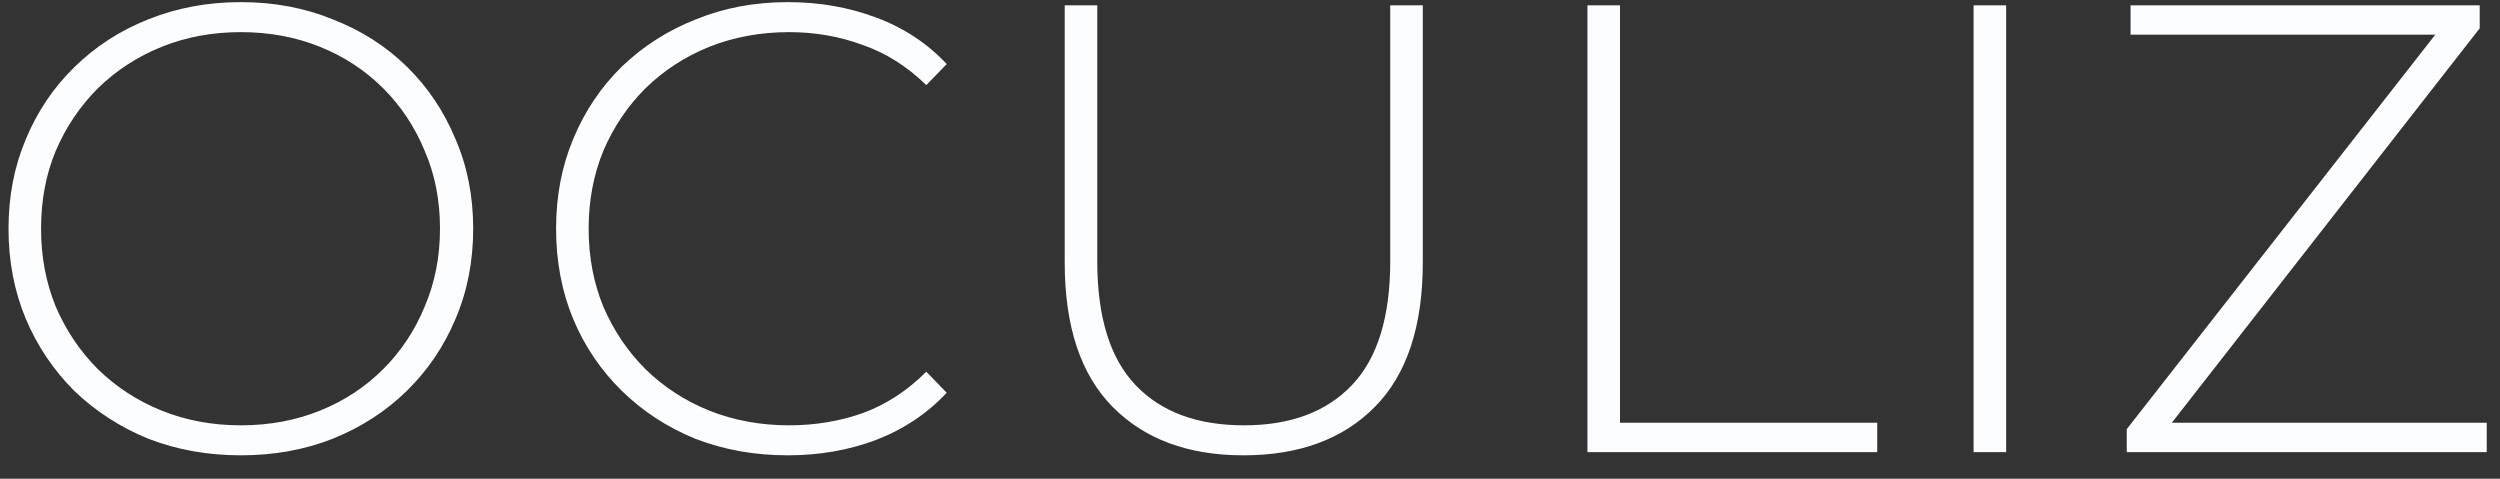 <svg width="94" height="18" viewBox="0 0 94 18" fill="none" xmlns="http://www.w3.org/2000/svg">
<rect x="0" y="0" width="94" height="18" fill="#333333" stroke="none"/>
<path d="M9.056 17.12C7.808 17.12 6.648 16.912 5.576 16.496C4.52 16.064 3.592 15.464 2.792 14.696C2.008 13.912 1.4 13.008 0.968 11.984C0.536 10.944 0.32 9.816 0.32 8.6C0.32 7.384 0.536 6.264 0.968 5.24C1.4 4.2 2.008 3.296 2.792 2.528C3.592 1.744 4.52 1.144 5.576 0.728C6.648 0.296 7.808 0.08 9.056 0.08C10.304 0.08 11.456 0.296 12.512 0.728C13.584 1.144 14.512 1.736 15.296 2.504C16.08 3.272 16.688 4.176 17.12 5.216C17.568 6.24 17.792 7.368 17.792 8.6C17.792 9.832 17.568 10.968 17.12 12.008C16.688 13.032 16.08 13.928 15.296 14.696C14.512 15.464 13.584 16.064 12.512 16.496C11.456 16.912 10.304 17.12 9.056 17.12ZM9.056 15.992C10.128 15.992 11.12 15.808 12.032 15.44C12.944 15.072 13.736 14.552 14.408 13.88C15.08 13.208 15.6 12.424 15.968 11.528C16.352 10.632 16.544 9.656 16.544 8.6C16.544 7.528 16.352 6.552 15.968 5.672C15.6 4.776 15.08 3.992 14.408 3.32C13.736 2.648 12.944 2.128 12.032 1.76C11.12 1.392 10.128 1.208 9.056 1.208C7.984 1.208 6.992 1.392 6.08 1.76C5.168 2.128 4.368 2.648 3.68 3.32C3.008 3.992 2.48 4.776 2.096 5.672C1.728 6.552 1.544 7.528 1.544 8.6C1.544 9.656 1.728 10.632 2.096 11.528C2.48 12.424 3.008 13.208 3.68 13.88C4.368 14.552 5.168 15.072 6.08 15.44C6.992 15.808 7.984 15.992 9.056 15.992ZM29.621 17.12C28.373 17.12 27.213 16.912 26.141 16.496C25.085 16.064 24.165 15.464 23.381 14.696C22.597 13.928 21.989 13.032 21.557 12.008C21.125 10.968 20.909 9.832 20.909 8.6C20.909 7.368 21.125 6.24 21.557 5.216C21.989 4.176 22.597 3.272 23.381 2.504C24.181 1.736 25.109 1.144 26.165 0.728C27.221 0.296 28.373 0.08 29.621 0.08C30.805 0.08 31.909 0.272 32.933 0.656C33.973 1.04 34.861 1.624 35.597 2.408L34.829 3.2C34.109 2.496 33.309 1.992 32.429 1.688C31.565 1.368 30.645 1.208 29.669 1.208C28.597 1.208 27.597 1.392 26.669 1.76C25.757 2.128 24.957 2.648 24.269 3.32C23.597 3.992 23.069 4.776 22.685 5.672C22.317 6.568 22.133 7.544 22.133 8.6C22.133 9.656 22.317 10.632 22.685 11.528C23.069 12.424 23.597 13.208 24.269 13.88C24.957 14.552 25.757 15.072 26.669 15.44C27.597 15.808 28.597 15.992 29.669 15.992C30.645 15.992 31.565 15.84 32.429 15.536C33.309 15.216 34.109 14.696 34.829 13.976L35.597 14.768C34.861 15.552 33.973 16.144 32.933 16.544C31.909 16.928 30.805 17.12 29.621 17.12ZM46.753 17.12C44.673 17.12 43.033 16.512 41.833 15.296C40.633 14.08 40.033 12.272 40.033 9.872V0.2H41.257V9.824C41.257 11.92 41.737 13.472 42.697 14.48C43.657 15.488 45.017 15.992 46.777 15.992C48.521 15.992 49.873 15.488 50.833 14.48C51.793 13.472 52.273 11.92 52.273 9.824V0.2H53.497V9.872C53.497 12.272 52.897 14.08 51.697 15.296C50.497 16.512 48.849 17.12 46.753 17.12ZM59.688 17V0.2H60.912V15.896H70.584V17H59.688ZM74.207 17V0.2H75.431V17H74.207ZM79.966 17V16.136L91.942 0.824L92.061 1.304H80.109V0.2H93.237V1.064L81.285 16.376L81.141 15.896H93.501V17H79.966Z" fill="#FBFDFF"/>
</svg>
